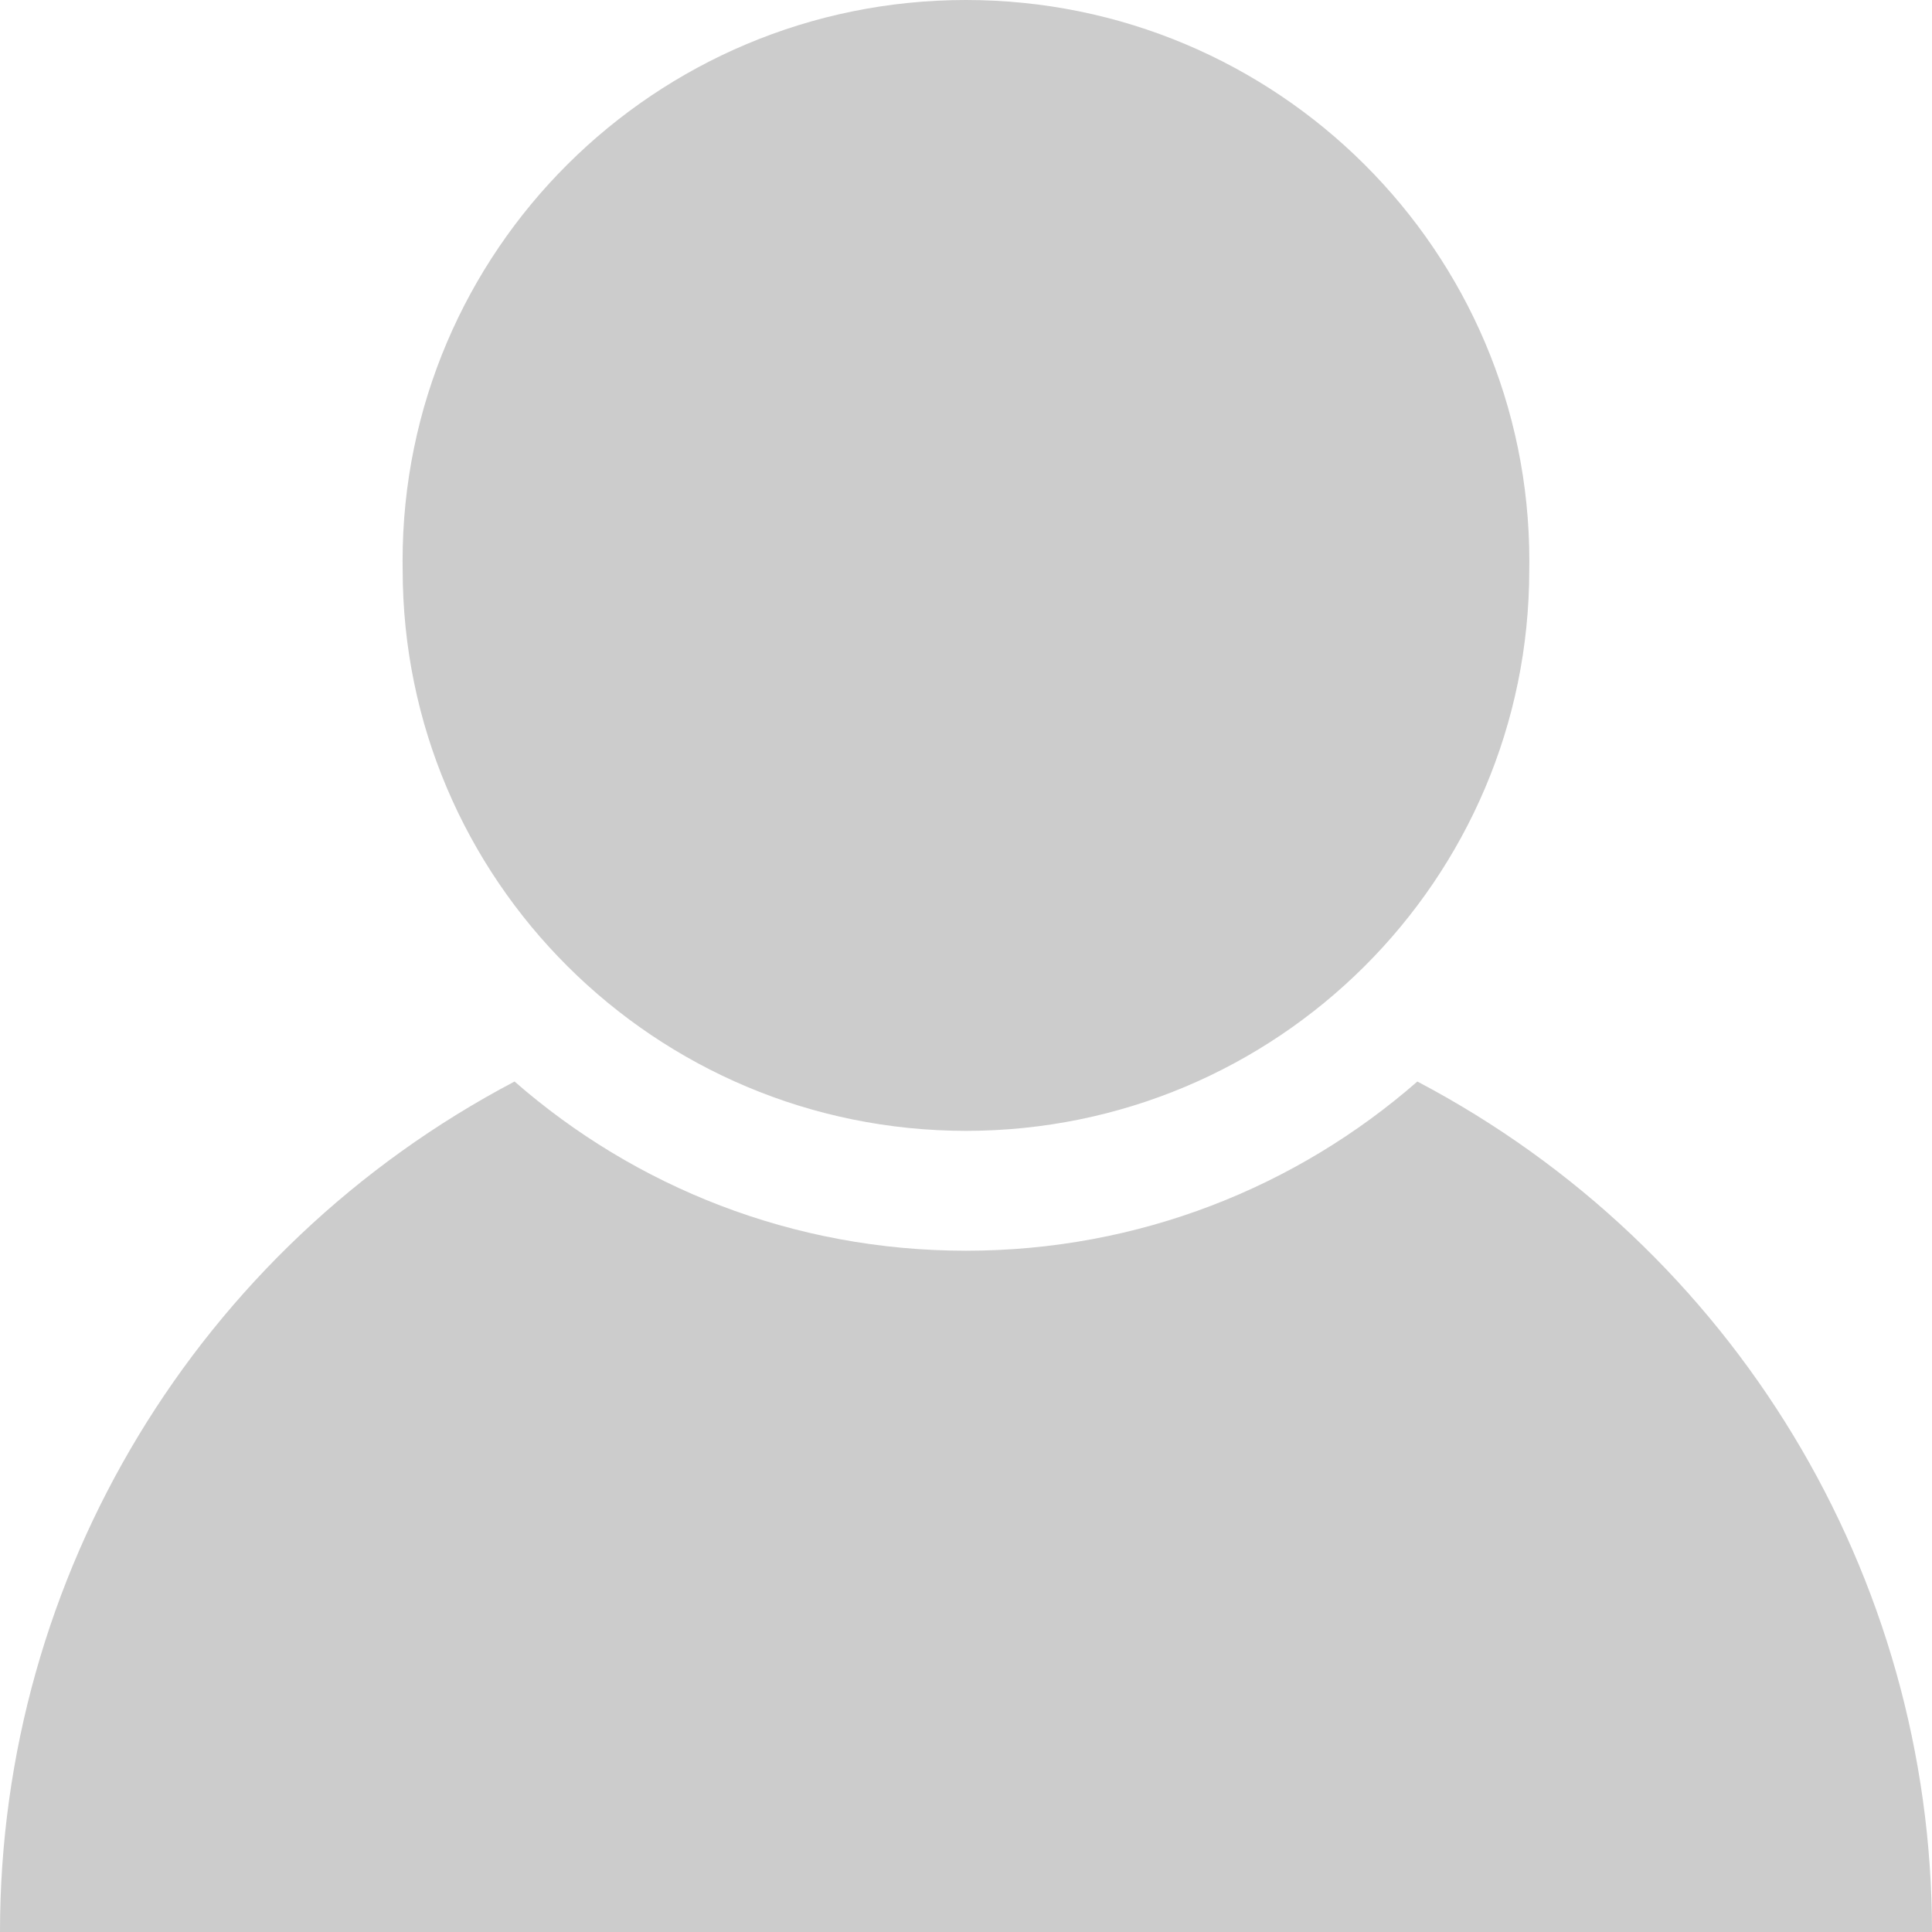 ﻿<?xml version="1.0" encoding="utf-8"?>
<svg version="1.1" xmlns:xlink="http://www.w3.org/1999/xlink" width="24px" height="24px" xmlns="http://www.w3.org/2000/svg">
  <g transform="matrix(1 0 0 1 -39 -198 )">
    <path d="M 24 24  C 24 19.571  21.54 15.505  17.607 13.435  C 16.109 14.744  14.151 15.537  12 15.537  C 9.849 15.537  7.89 14.744  6.392 13.435  C 2.459 15.505  -0.001 19.571  0 24  L 24 24  Z M 5.002 7.077  C 5.002 10.925  8.134 14.046  12 14.048  C 15.864 14.047  18.997 10.928  18.997 7.08  C 18.997 7.079  18.997 7.078  18.997 7.077  C 18.997 7.04  18.998 7.004  18.998 6.968  C 18.998 3.12  15.864 0  11.999 0  C 8.134 0  5.001 3.12  5.001 6.968  C 5.001 7.004  5.001 7.04  5.002 7.077  Z " fill-rule="nonzero" fill="#cccccc" stroke="none" transform="matrix(1 0 0 1 39 198 )" />
  </g>
</svg>